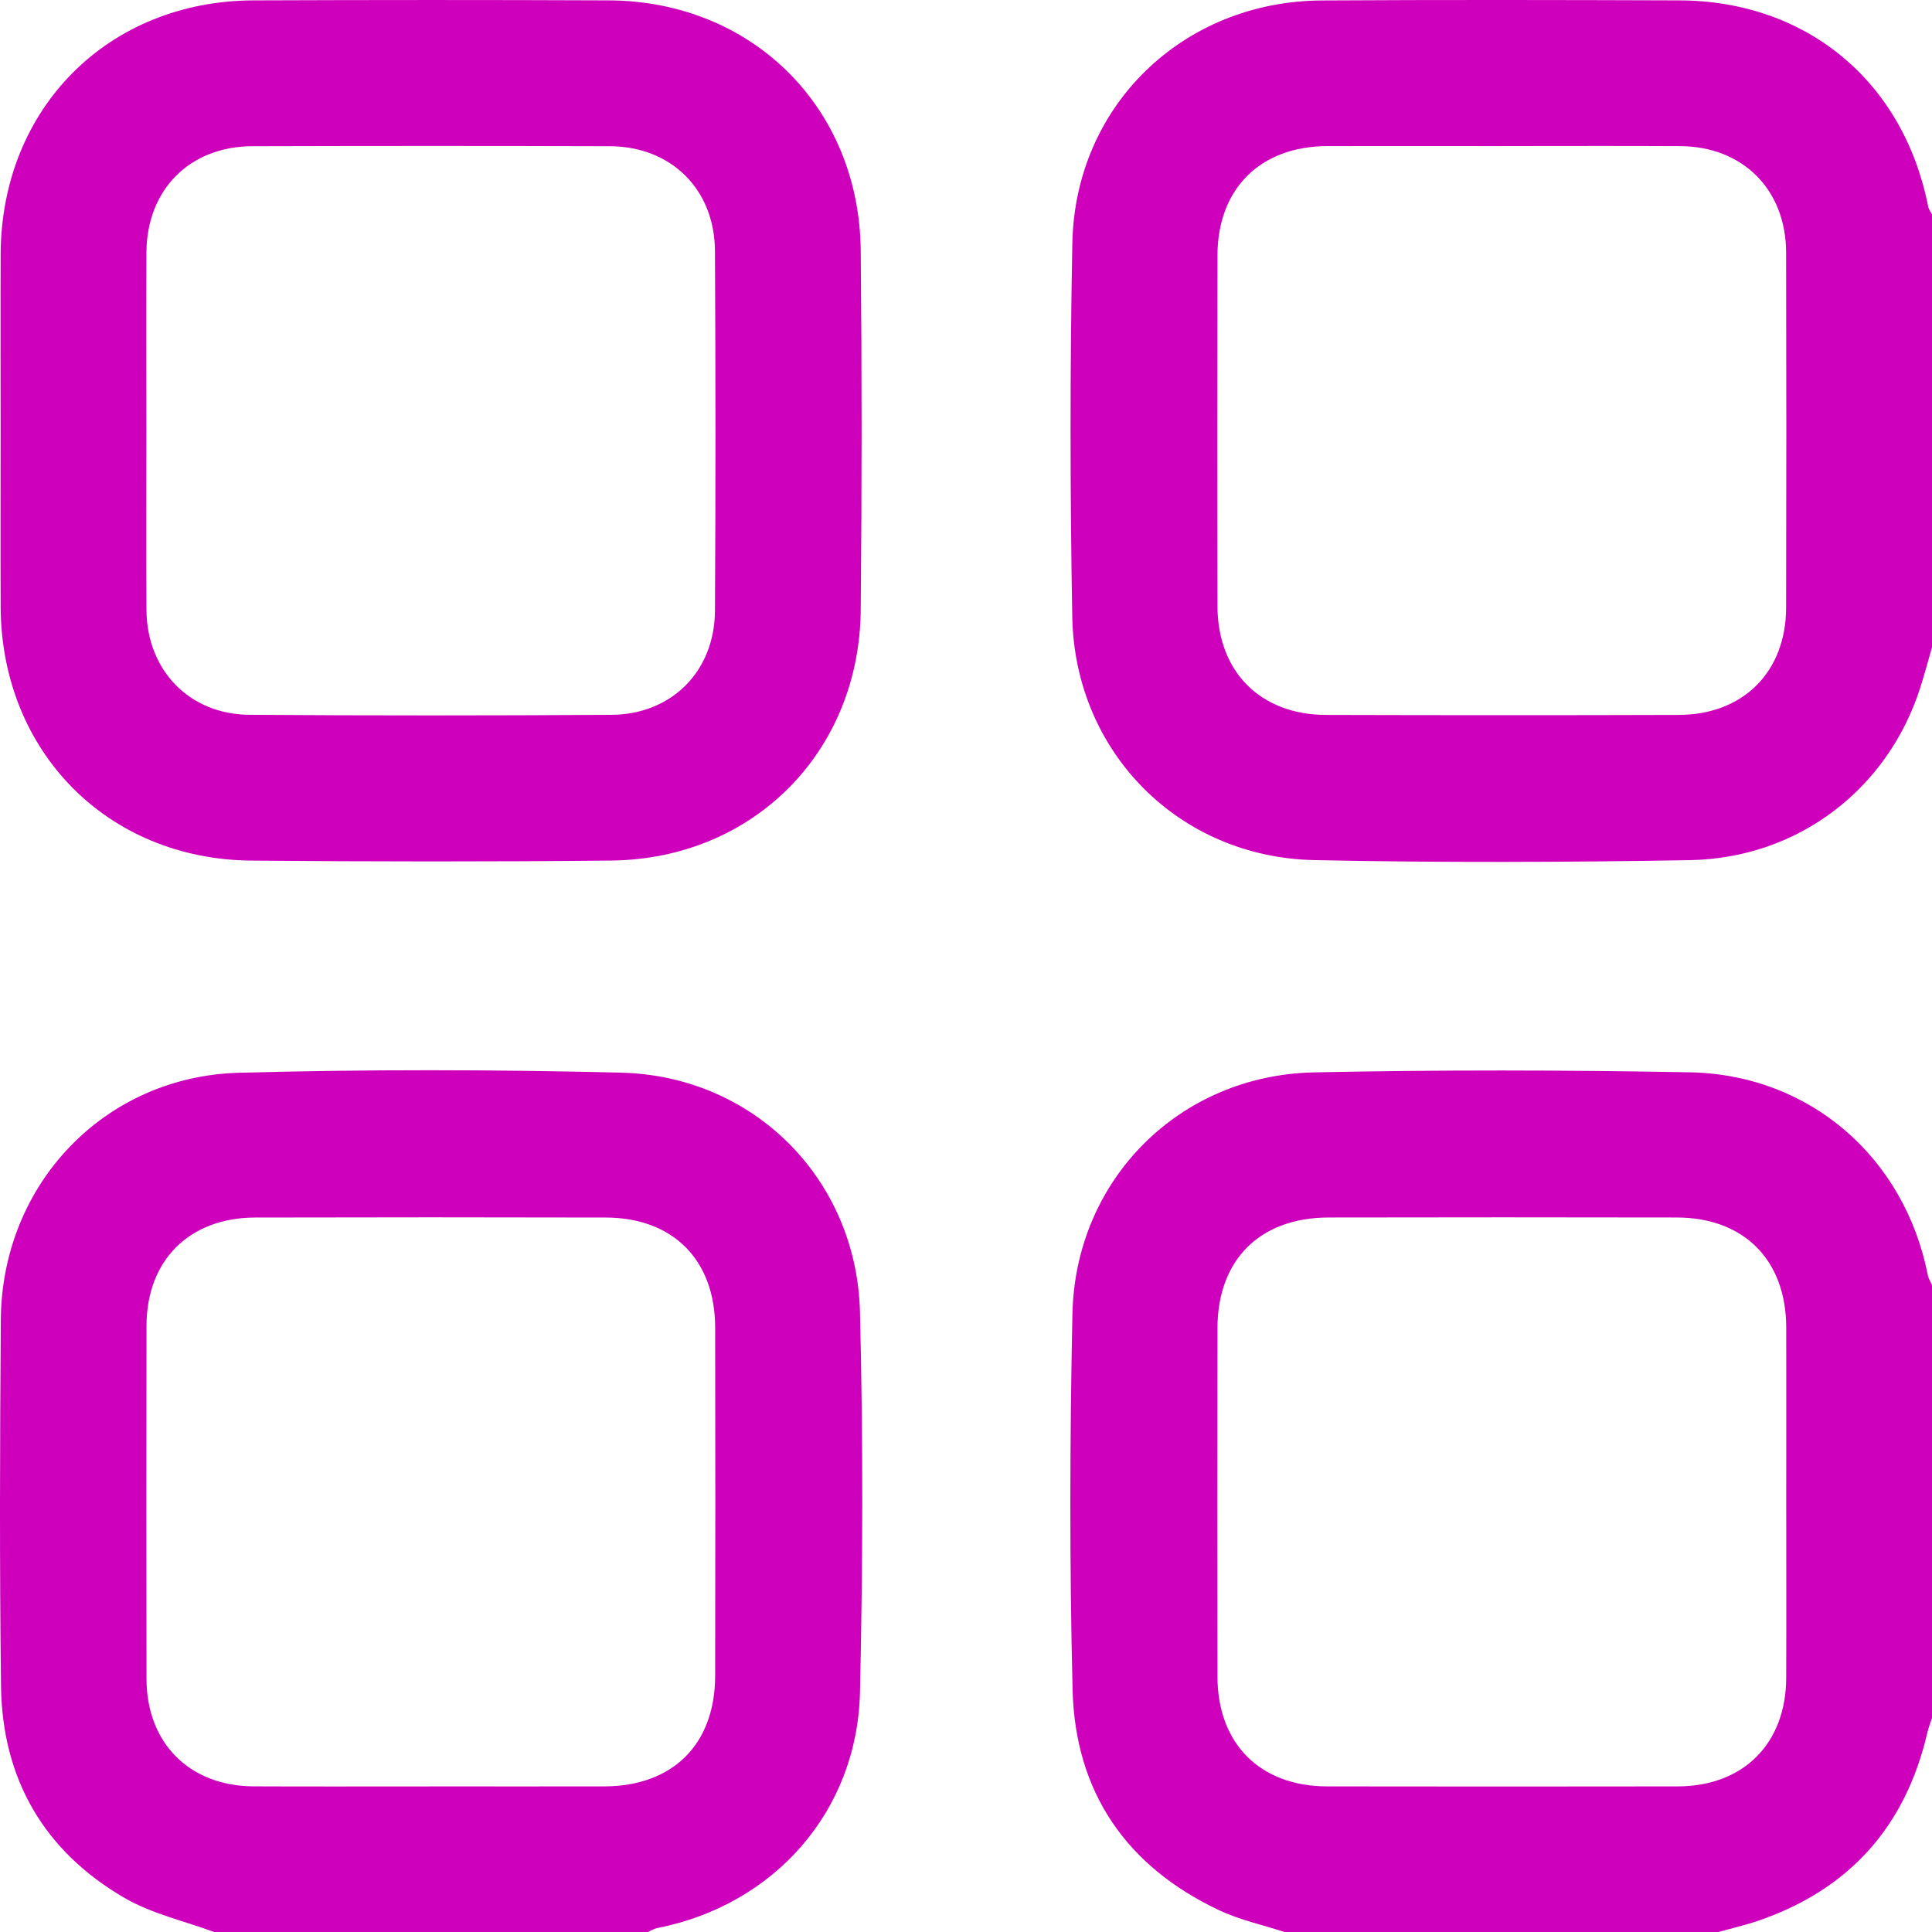 <?xml version="1.0" encoding="UTF-8"?><svg id="Layer_2" xmlns="http://www.w3.org/2000/svg" viewBox="0 0 471.44 471.49"><defs><style>.cls-1{fill:#ce00bc;}</style></defs><g id="Layer_1-2"><g><path class="cls-1" d="M471.44,157.95c-.96,3.32-1.84,6.67-2.9,9.96-7.94,24.69-29.8,41.52-56.2,41.98-30.54,.53-61.1,.63-91.64-.01-33.04-.69-58.46-26.35-59.05-59.41-.54-30.36-.57-60.75,.02-91.11C262.32,25.68,288.74,.3,322.57,.11c29.07-.17,58.13-.12,87.2-.02,31.09,.11,54.71,19.77,60.74,50.32,.13,.67,.61,1.28,.93,1.92v105.62Zm-104.76-122.3c-14.26,0-28.52-.03-42.78,0-16.36,.04-26.78,10.36-26.82,26.69-.06,28.53-.07,57.06,0,85.58,.04,16,10.49,26.48,26.45,26.53,28.71,.08,57.41,.09,86.12,0,15.73-.05,26.16-10.51,26.19-26.16,.07-28.9,.07-57.8,0-86.7-.04-15.32-10.56-25.85-25.83-25.93-14.45-.08-28.89-.02-43.34-.02Z"/><path class="cls-1" d="M313.6,471.49c-5.39-1.76-11.04-2.97-16.13-5.37-22.64-10.69-35.13-28.84-35.74-53.79-.76-30.55-.68-61.14-.04-91.7,.69-32.83,26.13-58.27,58.94-58.95,30.55-.64,61.13-.58,91.68-.02,29.32,.54,52.45,20.77,58.11,49.5,.17,.85,.68,1.63,1.02,2.44v105.62c-.38,1.18-.86,2.35-1.13,3.55-5.3,22.86-18.94,38.23-41.15,45.88-3.26,1.12-6.63,1.89-9.96,2.82h-105.6Zm122.27-104.81c0-14.26,.03-28.53,0-42.79-.05-16.41-10.29-26.76-26.68-26.8-28.34-.06-56.67-.05-85.01,0-16.75,.03-27.07,10.31-27.1,27.01-.05,28.34-.06,56.69,0,85.03,.03,16.38,10.41,26.75,26.74,26.78,28.52,.04,57.04,.05,85.56,0,16.02-.03,26.41-10.42,26.48-26.42,.06-14.26,.01-28.53,.01-42.79Z"/><path class="cls-1" d="M52.39,471.49c-7.38-2.73-15.33-4.49-22.03-8.38C10.77,451.72,.54,434.12,.25,411.46c-.38-29.81-.27-59.63-.05-89.44,.24-32.97,25.18-59.36,58.13-60.25,31.08-.84,62.21-.8,93.3-.02,32.34,.81,57.41,25.98,58.22,58.41,.77,30.91,.7,61.86,0,92.77-.65,29.07-20.94,51.92-49.43,57.54-.85,.17-1.63,.68-2.44,1.03H52.39Zm52.24-35.58c14.26,0,28.53,.03,42.79,0,16.76-.04,27.05-10.24,27.09-26.97,.06-28.35,.06-56.69,0-85.04-.04-16.47-10.3-26.77-26.7-26.8-28.52-.07-57.05-.07-85.57,0-16.07,.04-26.47,10.45-26.49,26.42-.05,28.72-.05,57.44,0,86.15,.03,15.68,10.47,26.15,26.11,26.23,14.26,.07,28.52,.01,42.79,.02Z"/><path class="cls-1" d="M.15,104.75c0-14.26-.05-28.52,.01-42.78C.32,26.41,26.38,.22,61.87,.09c28.88-.11,57.77-.12,86.66,0,34.92,.15,61.15,26.05,61.5,61.01,.29,29.26,.28,58.53,0,87.79-.33,34.68-26.3,60.74-60.92,61.1-29.25,.3-58.51,.27-87.77,.01C26.18,209.7,.31,183.35,.16,148.09c-.06-14.45-.01-28.89-.01-43.34Zm35.57,.21c0,14.64-.08,29.27,.02,43.91,.1,14.67,10.46,25.45,25.09,25.55,29.45,.21,58.9,.19,88.35,.01,14.72-.09,25.19-10.62,25.28-25.38,.18-29.27,.16-58.55,0-87.82-.08-15.04-10.69-25.5-25.66-25.55-29.08-.09-58.16-.08-87.24,0-15.28,.04-25.75,10.6-25.83,25.93-.07,14.45-.02,28.9-.01,43.35Z"/></g></g></svg>